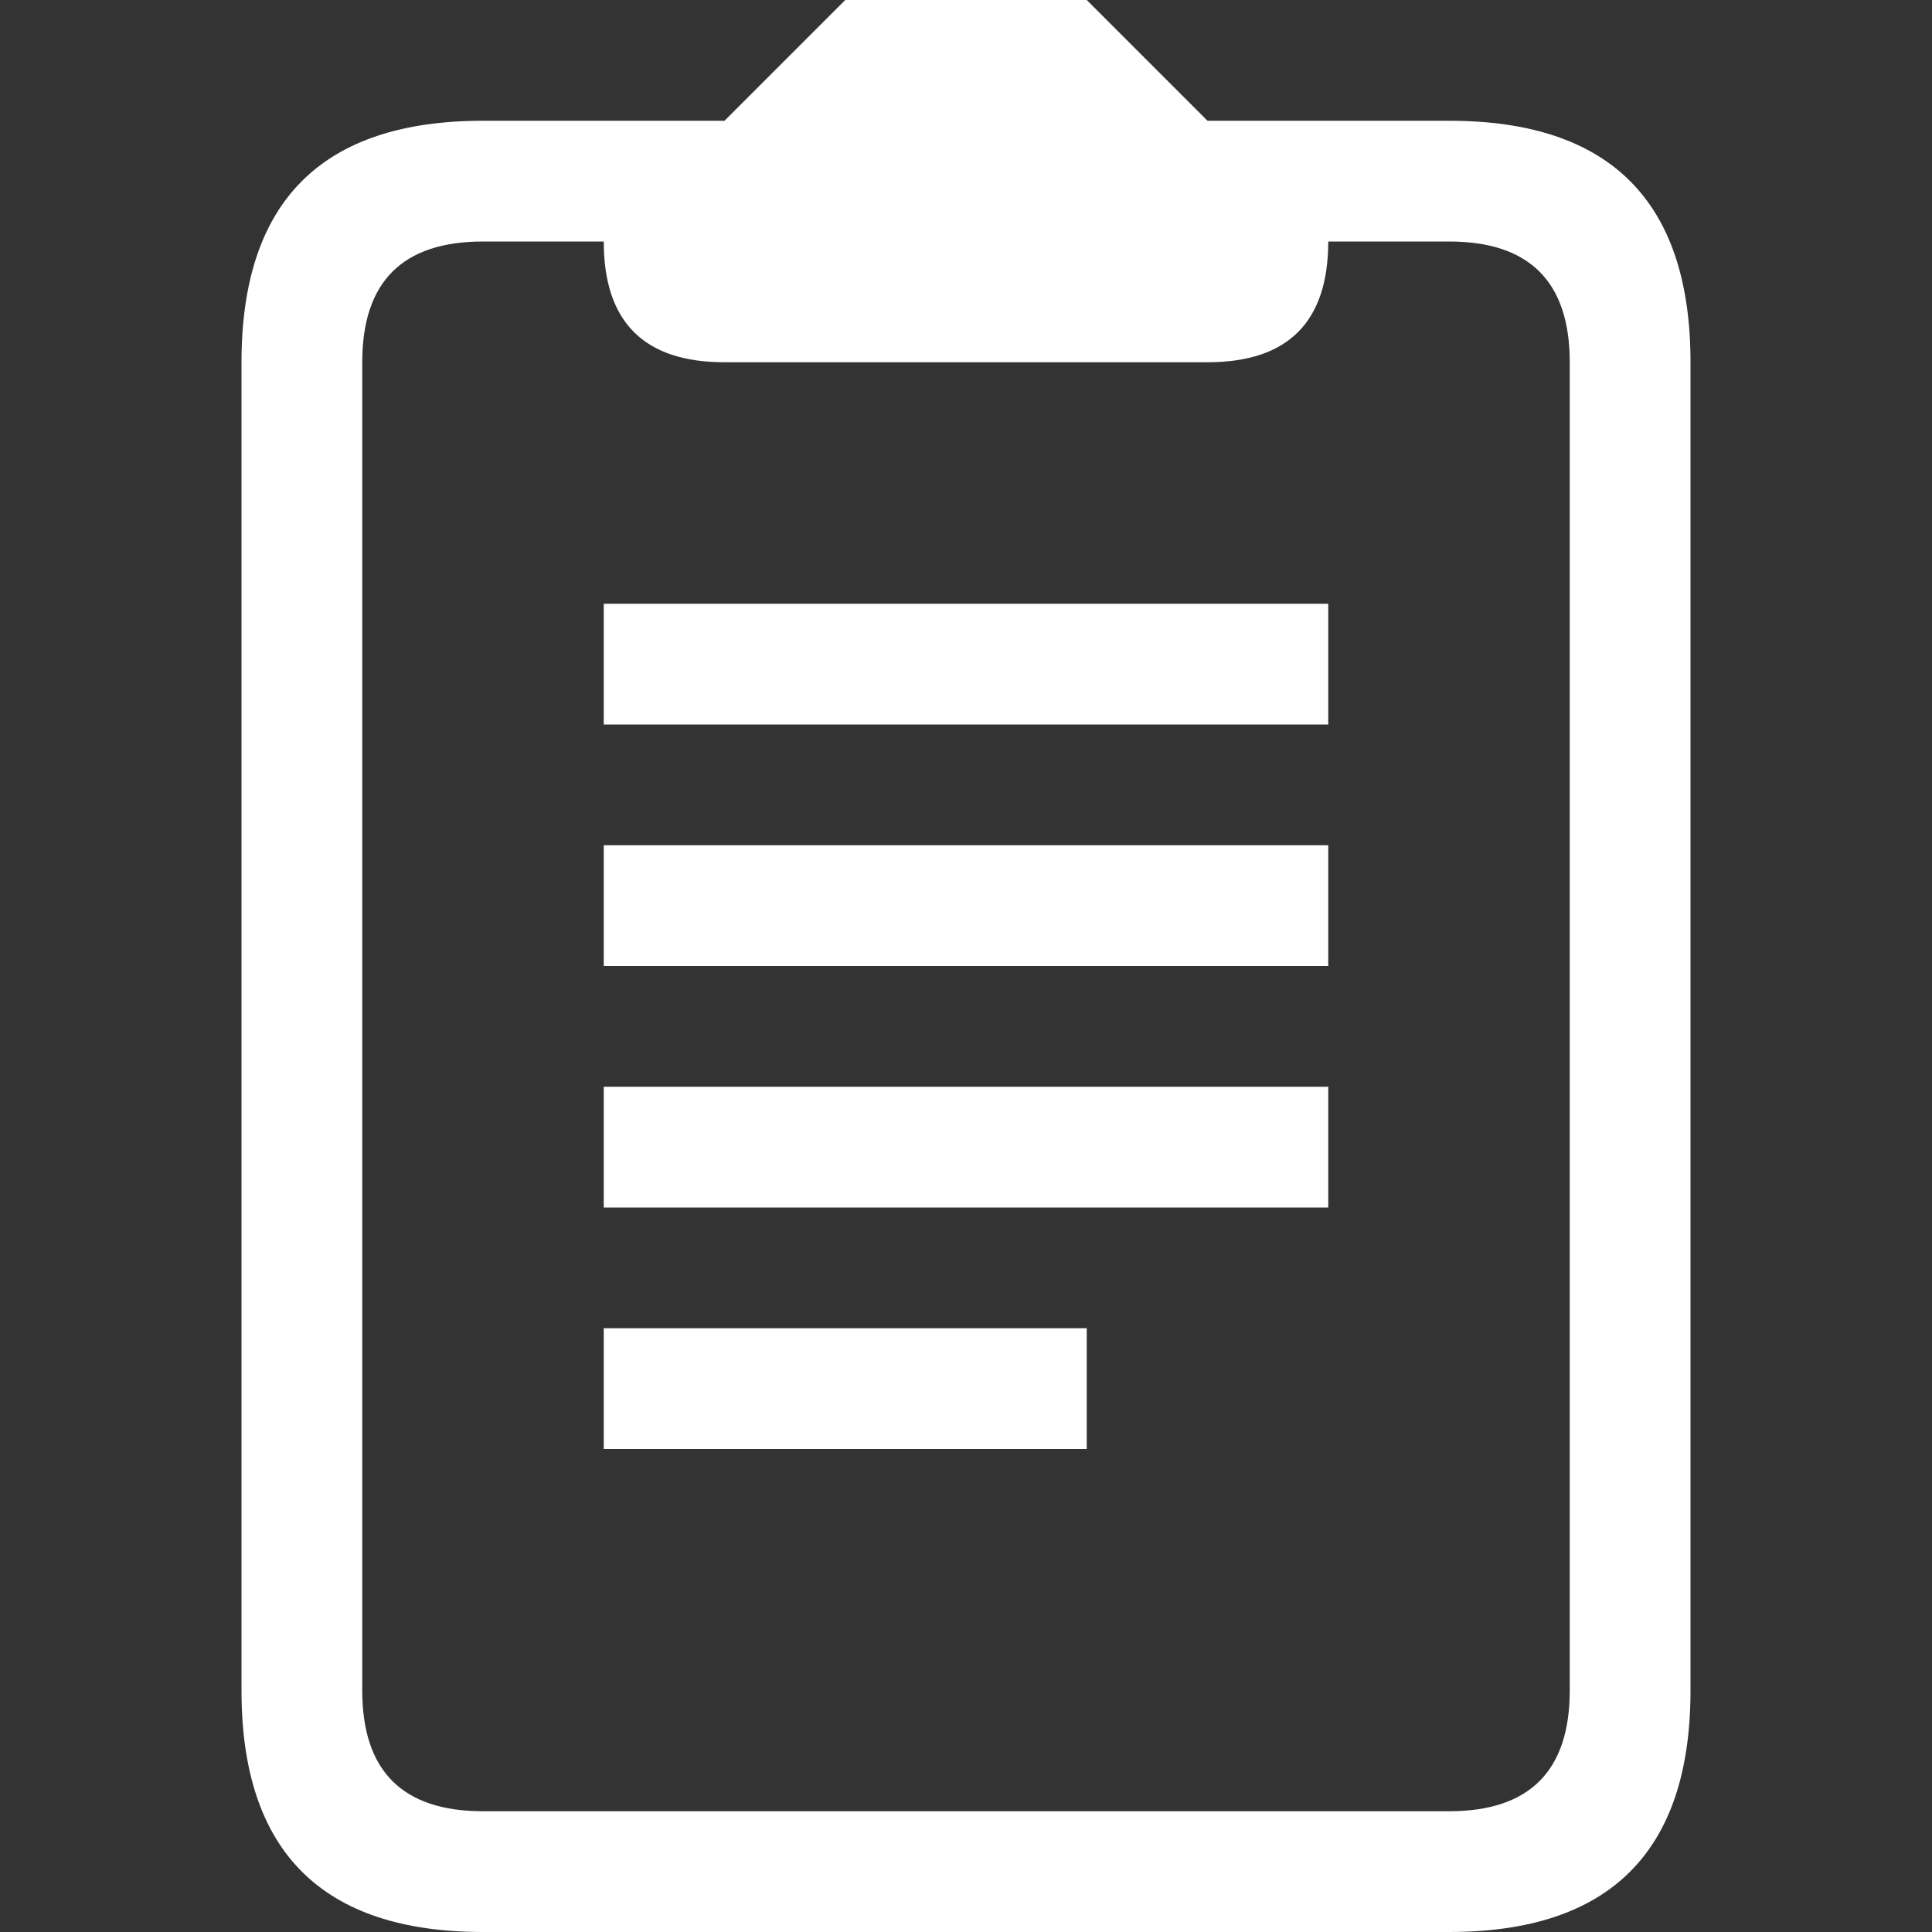 <svg viewBox="0 0 16 16" width="16" height="16" xmlns="http://www.w3.org/2000/svg" fill="#fff" fill-opacity="1">
  <rect x="0" y="0" width="16" height="16" fill="#333333" stroke="none"/>
  <path d="M4 1 6 1 7 0 9 0 10 1 12 1Q14 1 14 3L14 14Q14 16 12 16L4 16Q2 16 2 14L2 3Q2 1 4 1M3 3 3 14Q3 15 4 15L12 15Q13 15 13 14L13 3Q13 2 12 2L11 2Q11 3 10 3L6 3Q5 3 5 2L4 2Q3 2 3 3M5 5 11 5 11 6 5 6 5 5M5 7 11 7 11 8 5 8 5 7M5 9 11 9 11 10 5 10 5 9M5 11 9 11 9 12 5 12 5 11"></path>
</svg>
